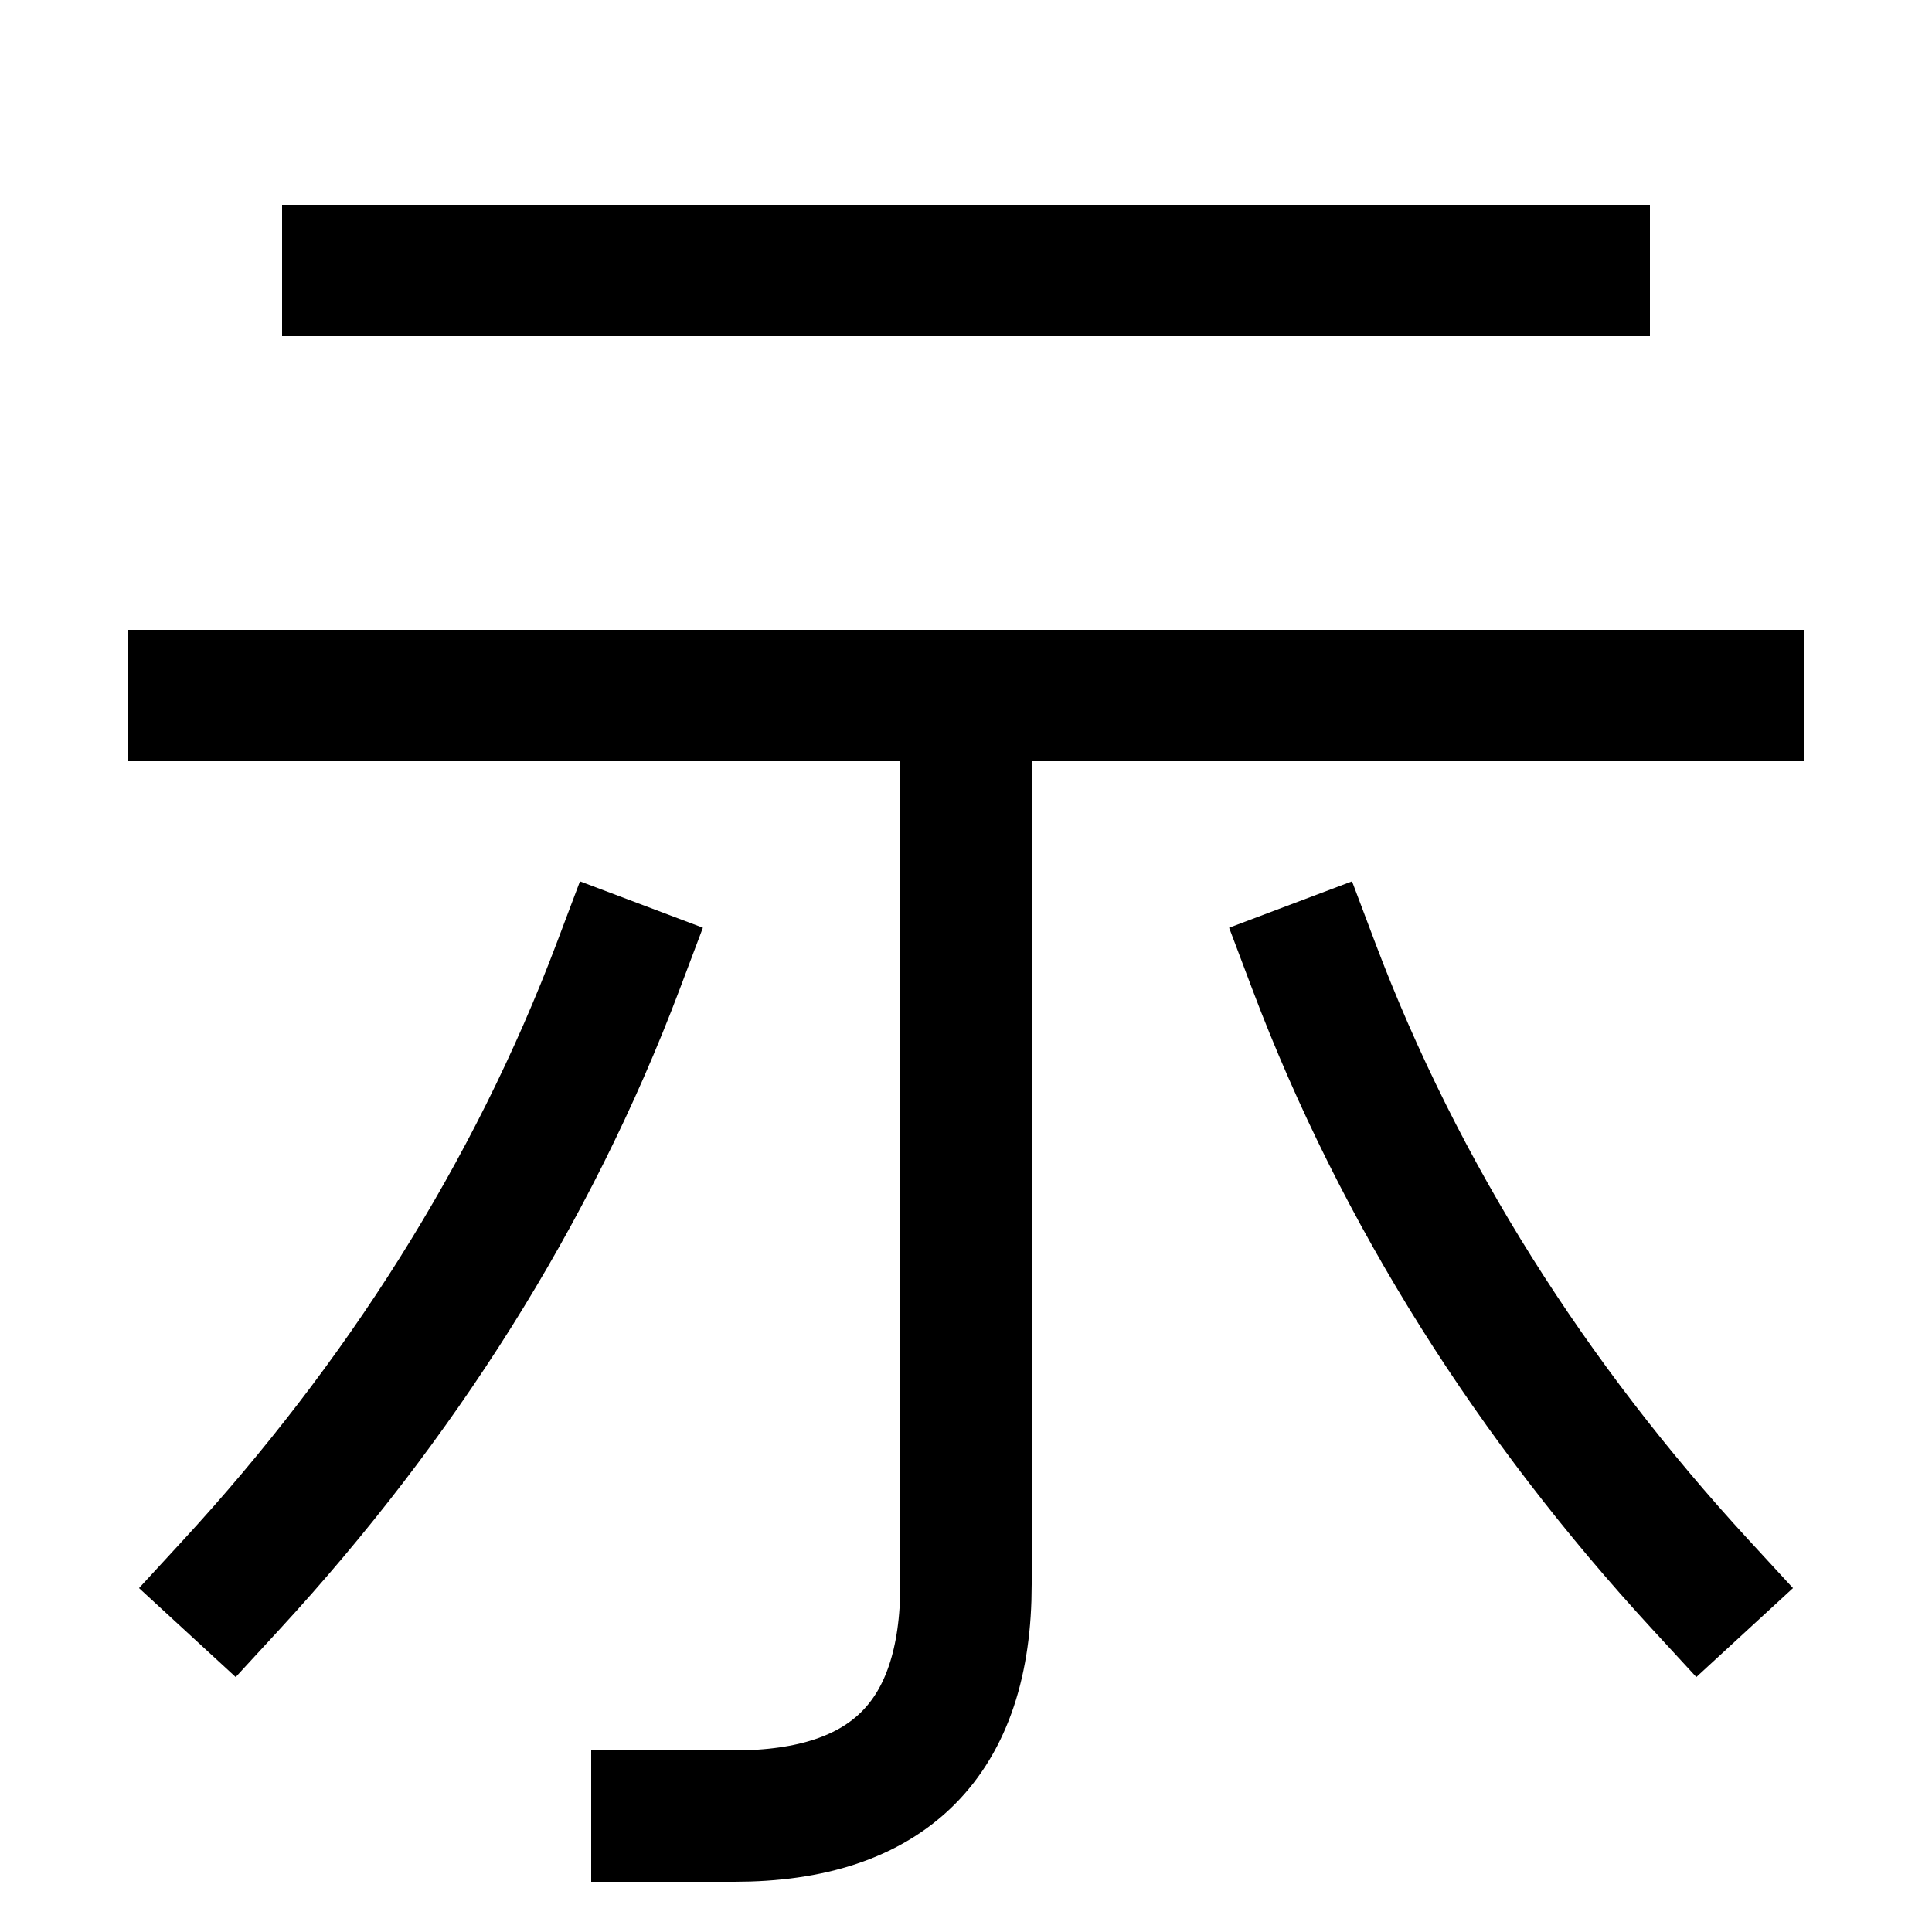 <svg xmlns="http://www.w3.org/2000/svg" xmlns:xlink="http://www.w3.org/1999/xlink" viewBox="0 0 1000 1000"><defs><style>.a,.b{fill:none;}.b{stroke:#000;stroke-linecap:square;stroke-miterlimit:2;stroke-width:68px;}.c{clip-path:url(#a);}</style><clipPath id="a"><rect class="a" x="99.5" y="360.5" width="800" height="772"/></clipPath></defs><title>jackhammer</title><line class="b" x1="180" y1="140" x2="820" y2="140"/><line class="b" x1="100" y1="360" x2="900" y2="360"/><path class="b" d="M880,820c-86.67-94.17-155.34-201.65-200-320"/><path class="b" d="M120,820c86.67-94.17,155.34-201.65,200-320"/><g class="c"><path class="b" d="M500,380V820q0,120-120,120H340"/></g></svg>